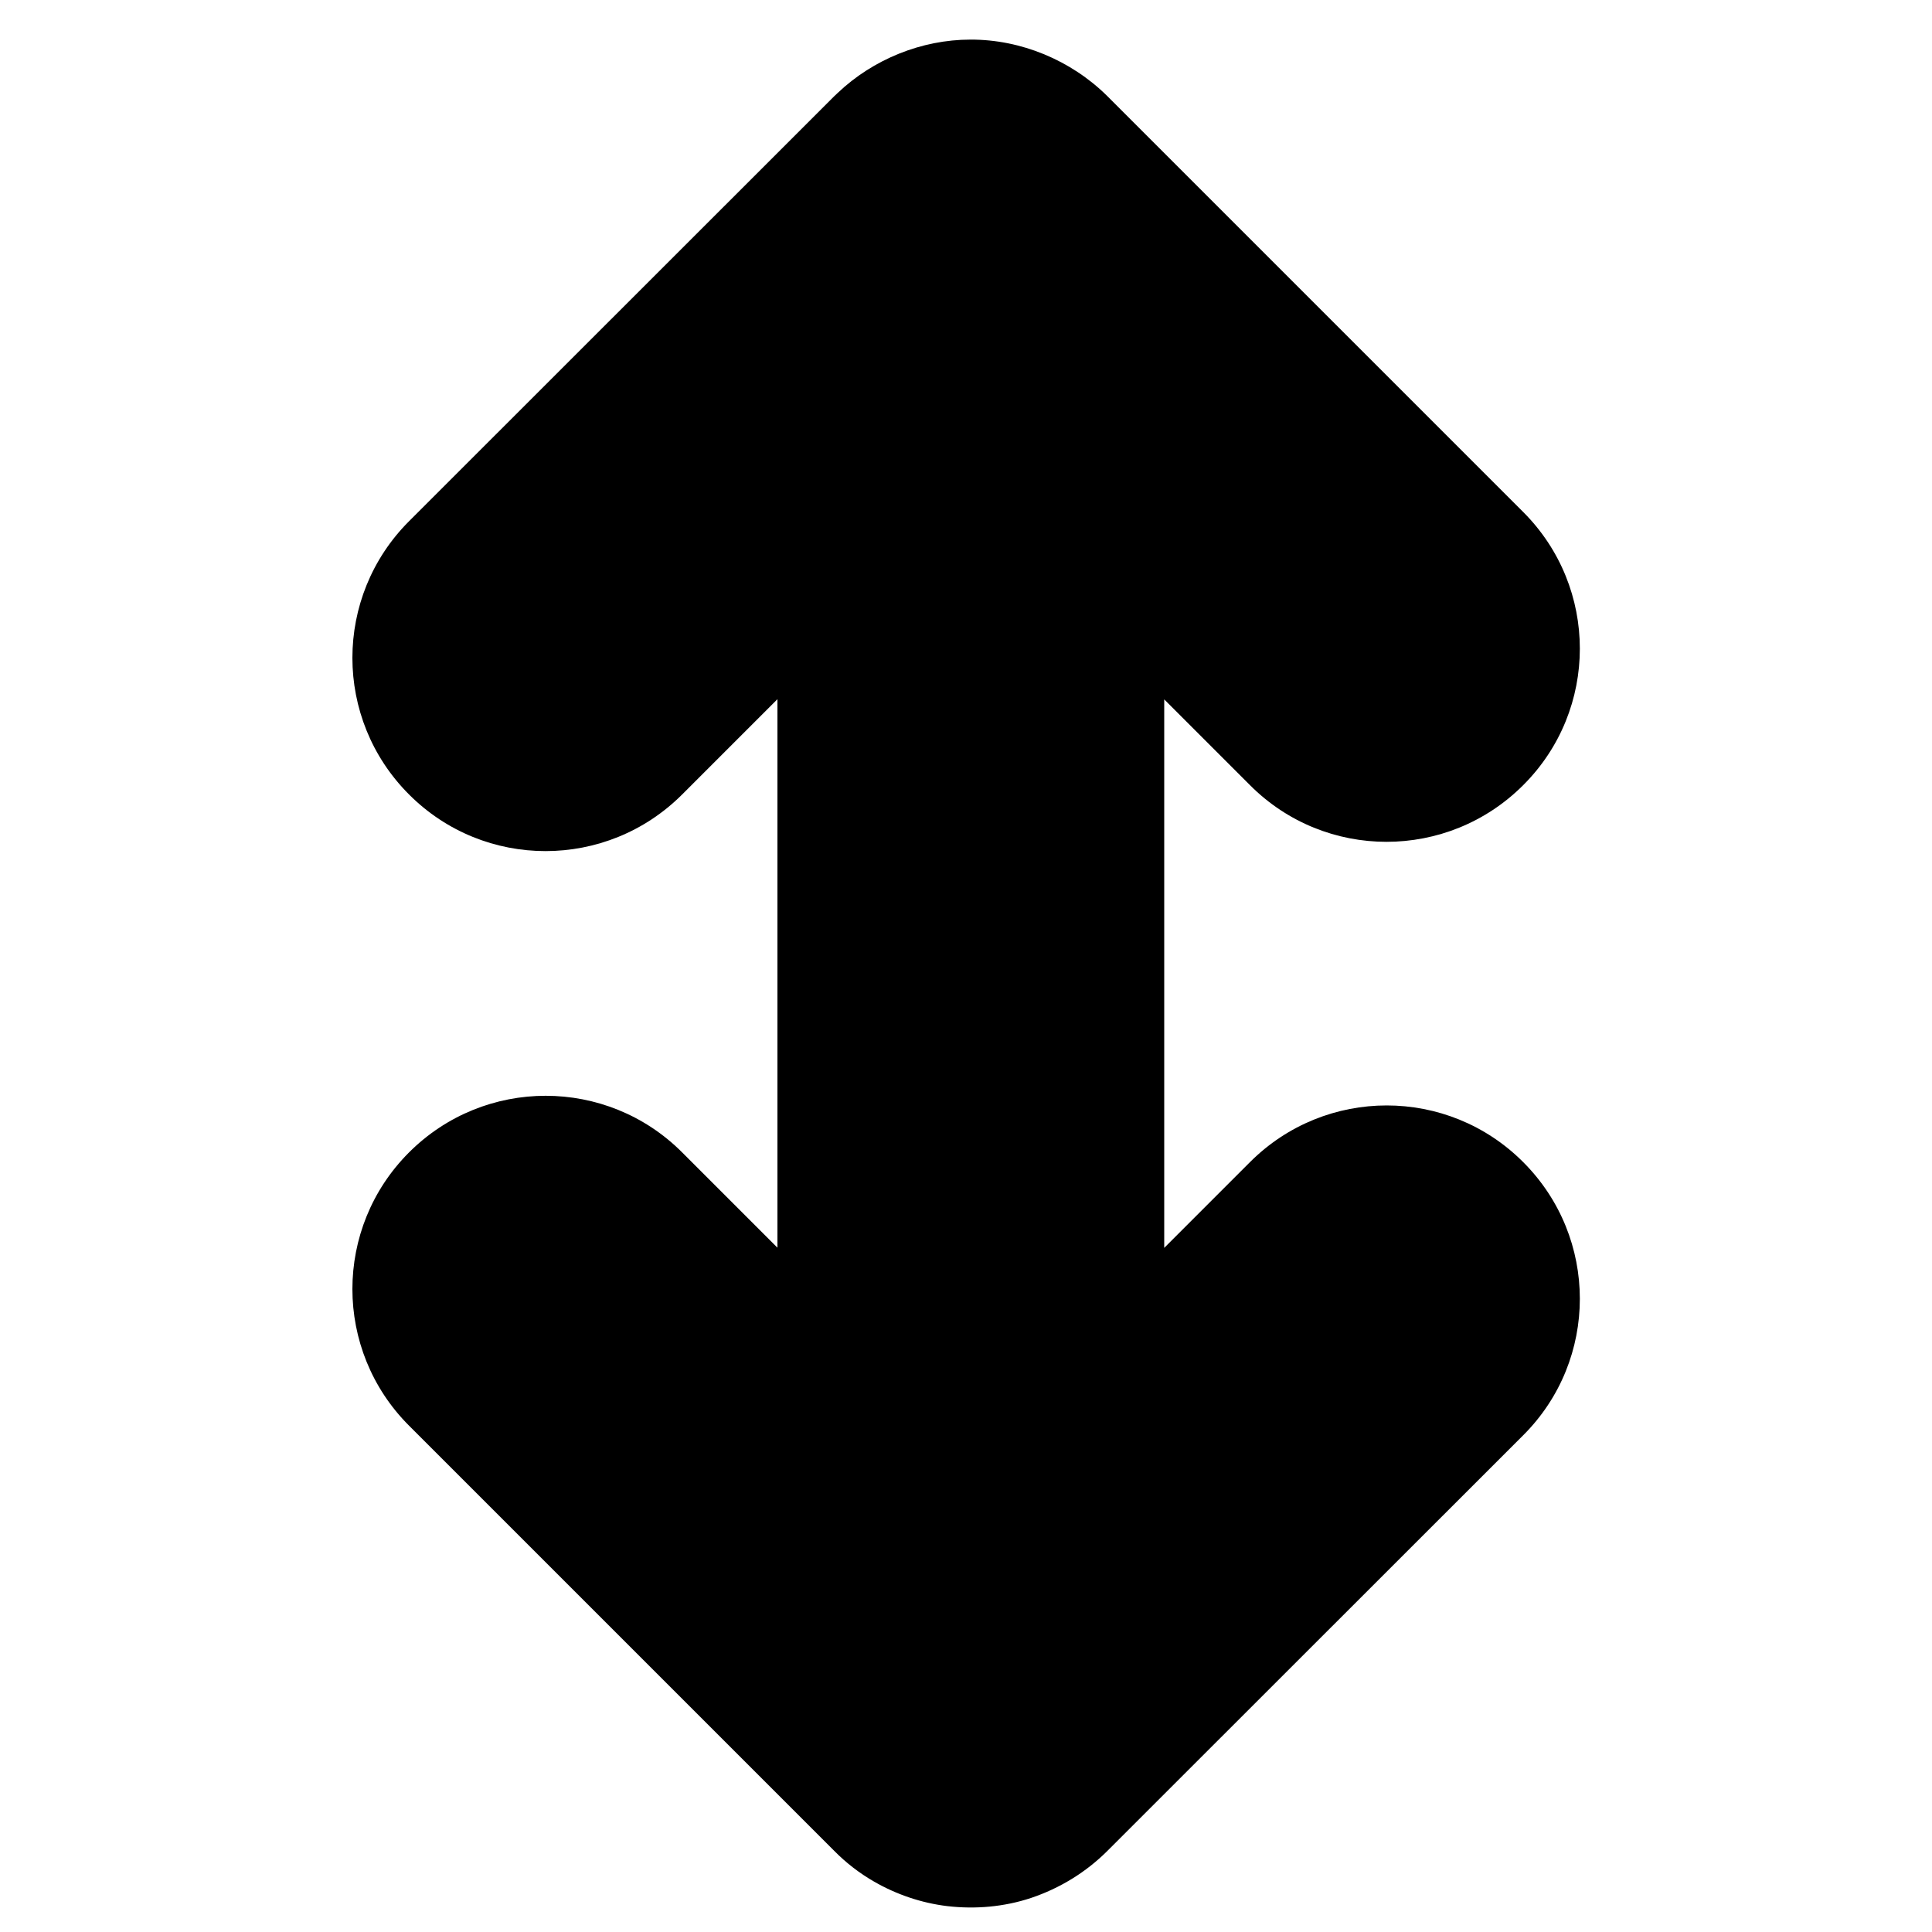 <?xml version="1.0" encoding="utf-8"?>
<!-- Generator: Adobe Illustrator 18.0.0, SVG Export Plug-In . SVG Version: 6.00 Build 0)  -->
<!DOCTYPE svg PUBLIC "-//W3C//DTD SVG 1.1//EN" "http://www.w3.org/Graphics/SVG/1.1/DTD/svg11.dtd">
<svg version="1.1" id="Capa_1" xmlns="http://www.w3.org/2000/svg" xmlns:xlink="http://www.w3.org/1999/xlink" x="0px" y="0px"
	 width="1000px" height="1000px" viewBox="0 0 1000 1000" enable-background="new 0 0 1000 1000" xml:space="preserve">
<path d="M433.6,48.1c18.3-17.4,43.4-27.6,68.7-27.6c26.2-0.1,52,10.7,70.6,29c0.1,0.1,0.2,0.2,0.3,0.3L788.4,265
	c39.1,39.1,39.1,102.4,0,141.4c-39.1,39.1-102.4,39.1-141.4,0l-44.4-44.4v283.9l44.4-44.4c39.1-39.1,102.4-39.1,141.4,0
	c39.1,39.1,39.1,102.4,0,141.4L573.2,958c-11.1,11.1-24.7,19.4-39.6,24.4c-13.9,4.6-28.8,5.9-43.3,4.2c-13.3-1.6-26.3-6-37.9-12.7
	c-7.5-4.3-14.5-9.7-20.6-15.9L211.7,737.9c-19.5-19.5-29.3-45.1-29.3-70.7s9.8-51.2,29.3-70.7c39.1-39.1,102.4-39.1,141.4,0
	l49.3,49.3V361.9l-49.3,49.3c-39.1,39.1-102.4,39.1-141.4,0c-19.5-19.5-29.3-45.1-29.3-70.7s9.8-51.2,29.3-70.7L431.8,49.8
	C432.4,49.2,433,48.7,433.6,48.1z"/>
</svg>
